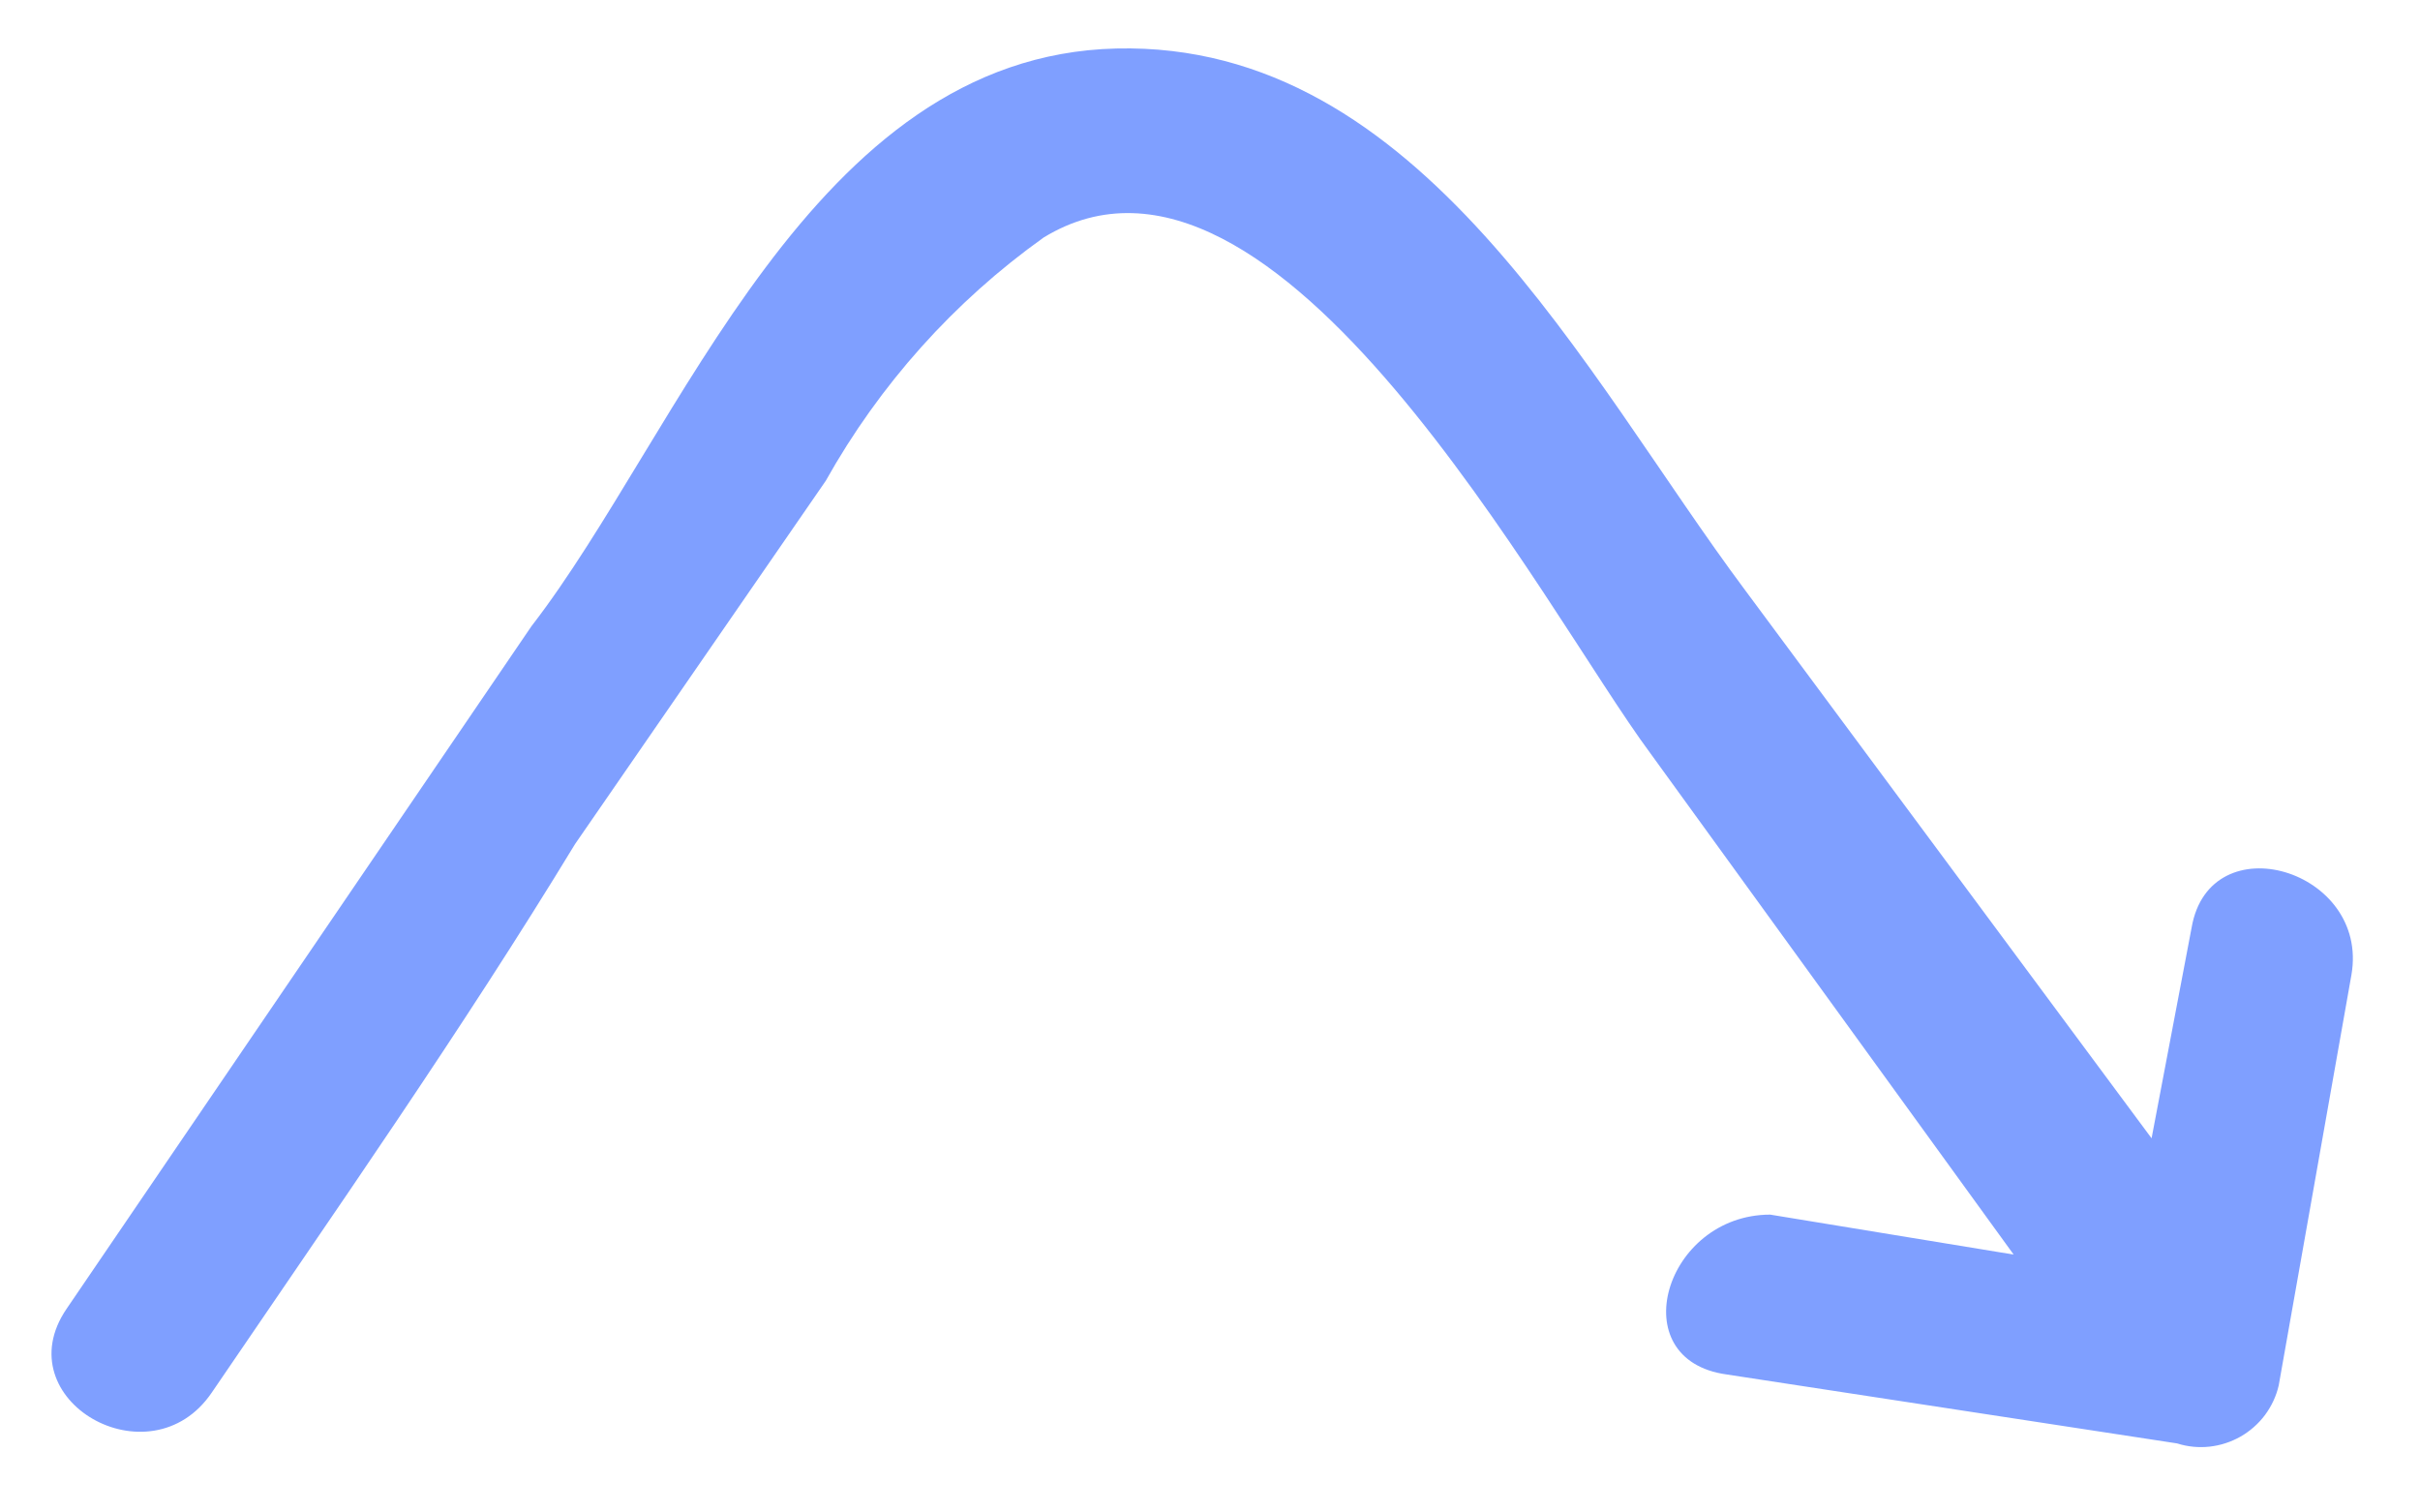 <?xml version="1.0" encoding="UTF-8" standalone="no"?><svg width='24' height='15' viewBox='0 0 24 15' fill='none' xmlns='http://www.w3.org/2000/svg'>
<path d='M16.367 7.47L19.97 12.442L17.556 12.046C16.511 12.046 16.079 13.487 17.123 13.631L21.591 14.315C21.695 14.348 21.804 14.359 21.913 14.347C22.021 14.335 22.126 14.301 22.221 14.247C22.315 14.193 22.398 14.12 22.463 14.033C22.528 13.945 22.575 13.845 22.599 13.739L23.32 9.668C23.5 8.623 21.915 8.155 21.735 9.2L21.338 11.289L17.304 5.849C15.718 3.724 14.097 0.409 11.071 0.481C8.045 0.553 6.748 4.3 5.271 6.21L0.659 12.982C0.047 13.883 1.488 14.712 2.1 13.811C3.325 12.01 4.586 10.208 5.703 8.371L8.189 4.769C8.723 3.815 9.461 2.99 10.351 2.355C12.656 0.95 15.322 6.065 16.367 7.47Z' fill='#0041FF' fill-opacity='0.5'/>
</svg>
